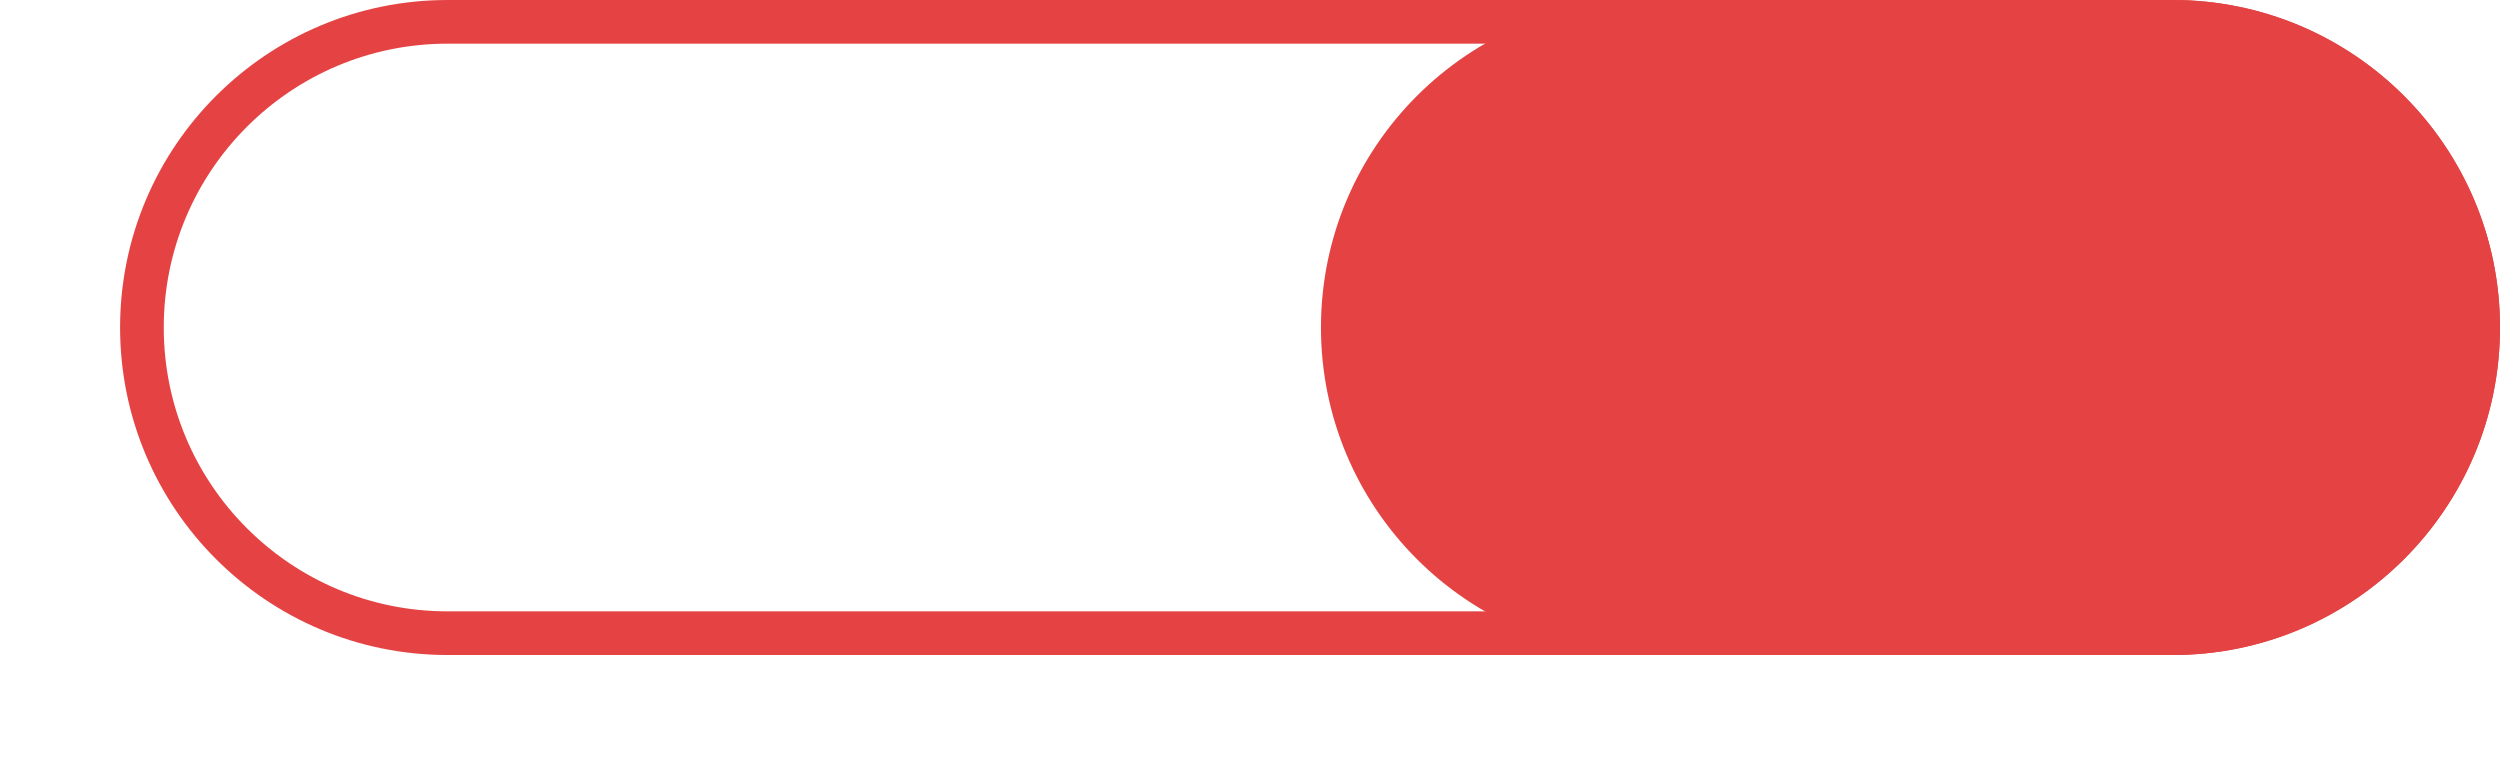 <svg preserveAspectRatio="xMidYMid meet" data-bbox="11 0 218 60" xmlns:xlink="http://www.w3.org/1999/xlink" xmlns="http://www.w3.org/2000/svg" viewBox="0 0 229 71" height="71" width="229" data-type="ugc" role="presentation" aria-hidden="true"
>
    <g>
        <defs>
            <path id="svgcid--7lt0nw-ln30u" d="M218 30c0 16.569-13.431 30-30 30H30C13.431 60 0 46.569 0 30 0 13.431 13.431 0 30 0h158c16.569 0 30 13.431 30 30z"></path>
            <filter id="svgcid--90326i8b81t" filterUnits="objectBoundingBox" height="136.7%" width="110.1%" y="-9.2%" x="-7.6%">
                <feOffset result="shadowOffsetOuter1" in="SourceAlpha" dy="10" dx="-10"></feOffset>
                <feMorphology result="shadowInner" in="SourceAlpha" radius="4"></feMorphology>
                <feOffset result="shadowInner" in="shadowInner" dy="10" dx="-10"></feOffset>
                <feComposite result="shadowOffsetOuter1" operator="out" in2="shadowInner" in="shadowOffsetOuter1"></feComposite>
                <feGaussianBlur result="shadowBlurOuter1" in="shadowOffsetOuter1" stdDeviation=".5"></feGaussianBlur>
                <feColorMatrix in="shadowBlurOuter1" values="0 0 0 0 0.667 0 0 0 0 0.667 0 0 0 0 0.678 0 0 0 0.5 0"></feColorMatrix>
            </filter>
            <path id="svgcid-ttu4poeyljd2" d="M140 0h48c16.569 0 30 13.431 30 30 0 16.569-13.431 30-30 30h-48c-16.569 0-30-13.431-30-30 0-16.569 13.431-30 30-30z"></path>
            <filter id="svgcid--ajm510n3t9dv" filterUnits="objectBoundingBox" height="136.7%" width="120.4%" y="-9.2%" x="-15.3%">
                <feOffset result="shadowOffsetOuter1" in="SourceAlpha" dy="10" dx="-10"></feOffset>
                <feGaussianBlur result="shadowBlurOuter1" in="shadowOffsetOuter1" stdDeviation=".5"></feGaussianBlur>
                <feColorMatrix in="shadowBlurOuter1" values="0 0 0 0 0.667 0 0 0 0 0.667 0 0 0 0 0.678 0 0 0 0.5 0"></feColorMatrix>
            </filter>
        </defs>
        <g fill-rule="evenodd">
            <g transform="translate(11)">
                <path stroke-linejoin="square" stroke-width="4" stroke="#E54343" fill="none" d="M216 30v0c0 15.464-12.536 28-28 28H30C14.536 58 2 45.464 2 30c0 0 0 0 0 0C2 14.536 14.536 2 30 2h158c15.464 0 28 12.536 28 28z"></path>
            </g>
            <g transform="translate(11)">
                <use xlink:href="#svgcid-ttu4poeyljd2" fill="#E54343"></use>
            </g>
        </g>
    </g>
</svg>